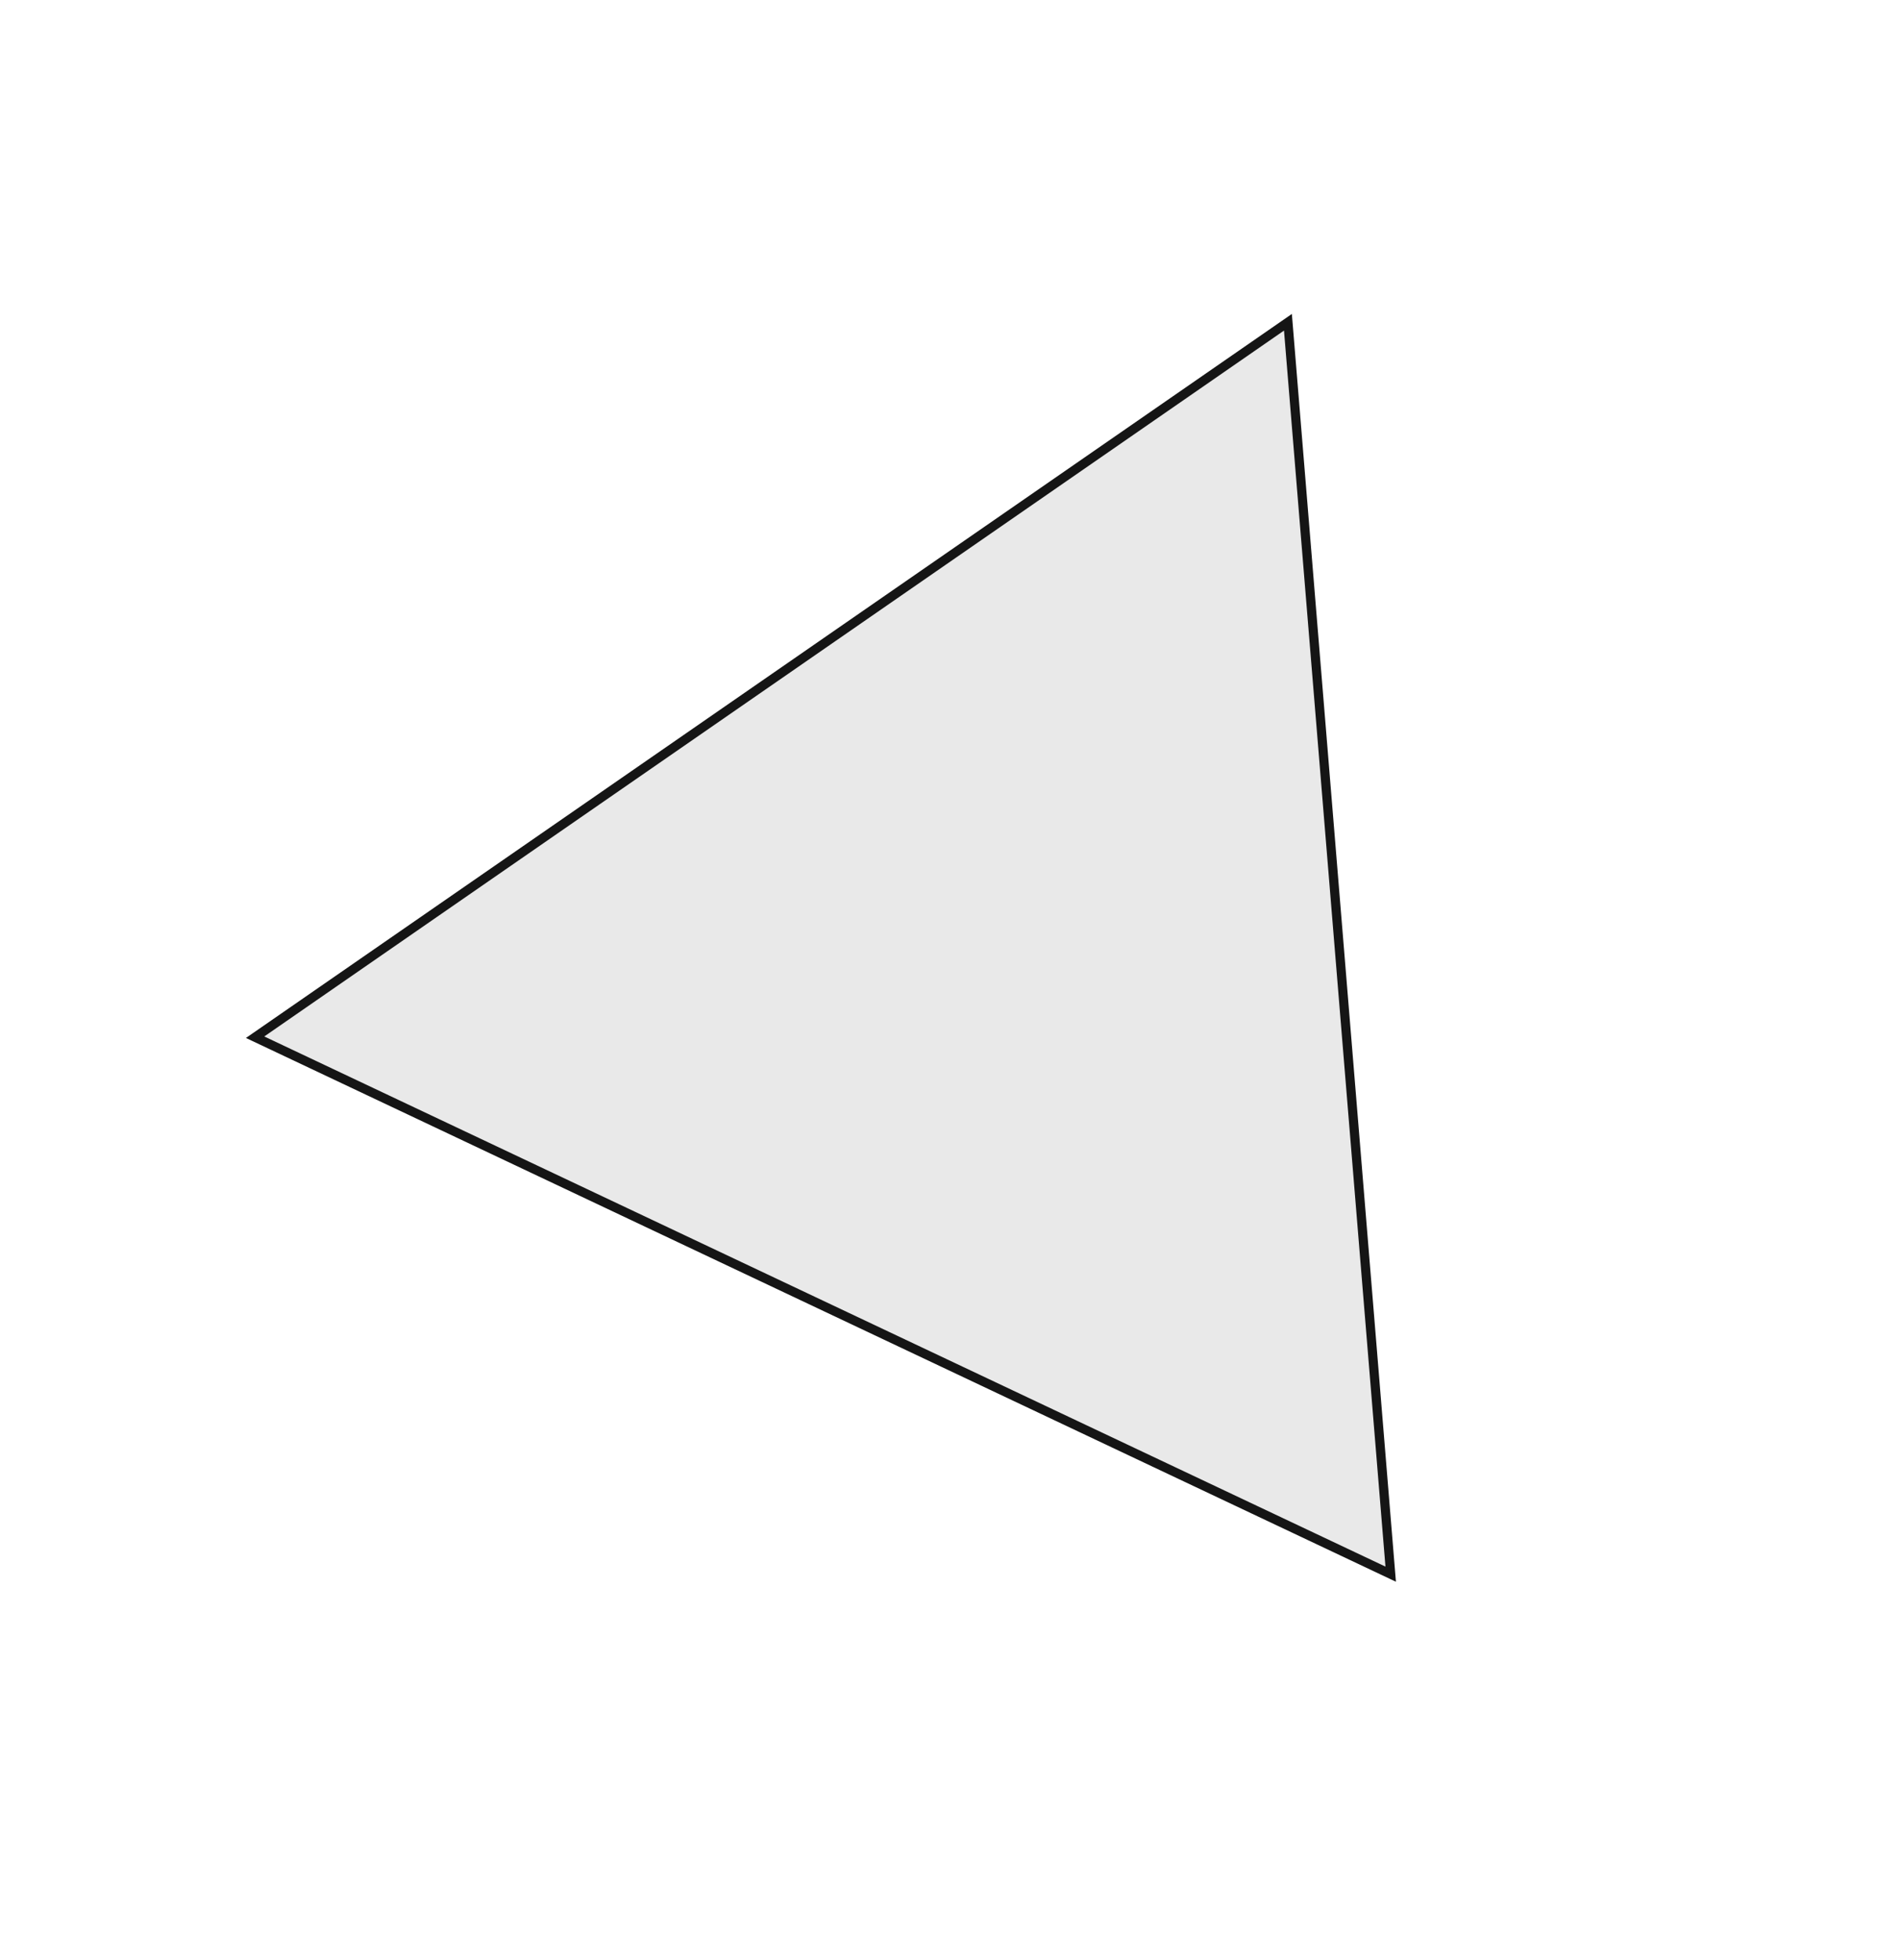 <svg width="413" height="426" viewBox="0 0 413 426" fill="none" xmlns="http://www.w3.org/2000/svg">
<path d="M55.452 225.462L279.955 70.052L302.292 342.182L55.452 225.462Z" fill="#E9E9E9" stroke="#151515" stroke-width="2"/>
</svg>
